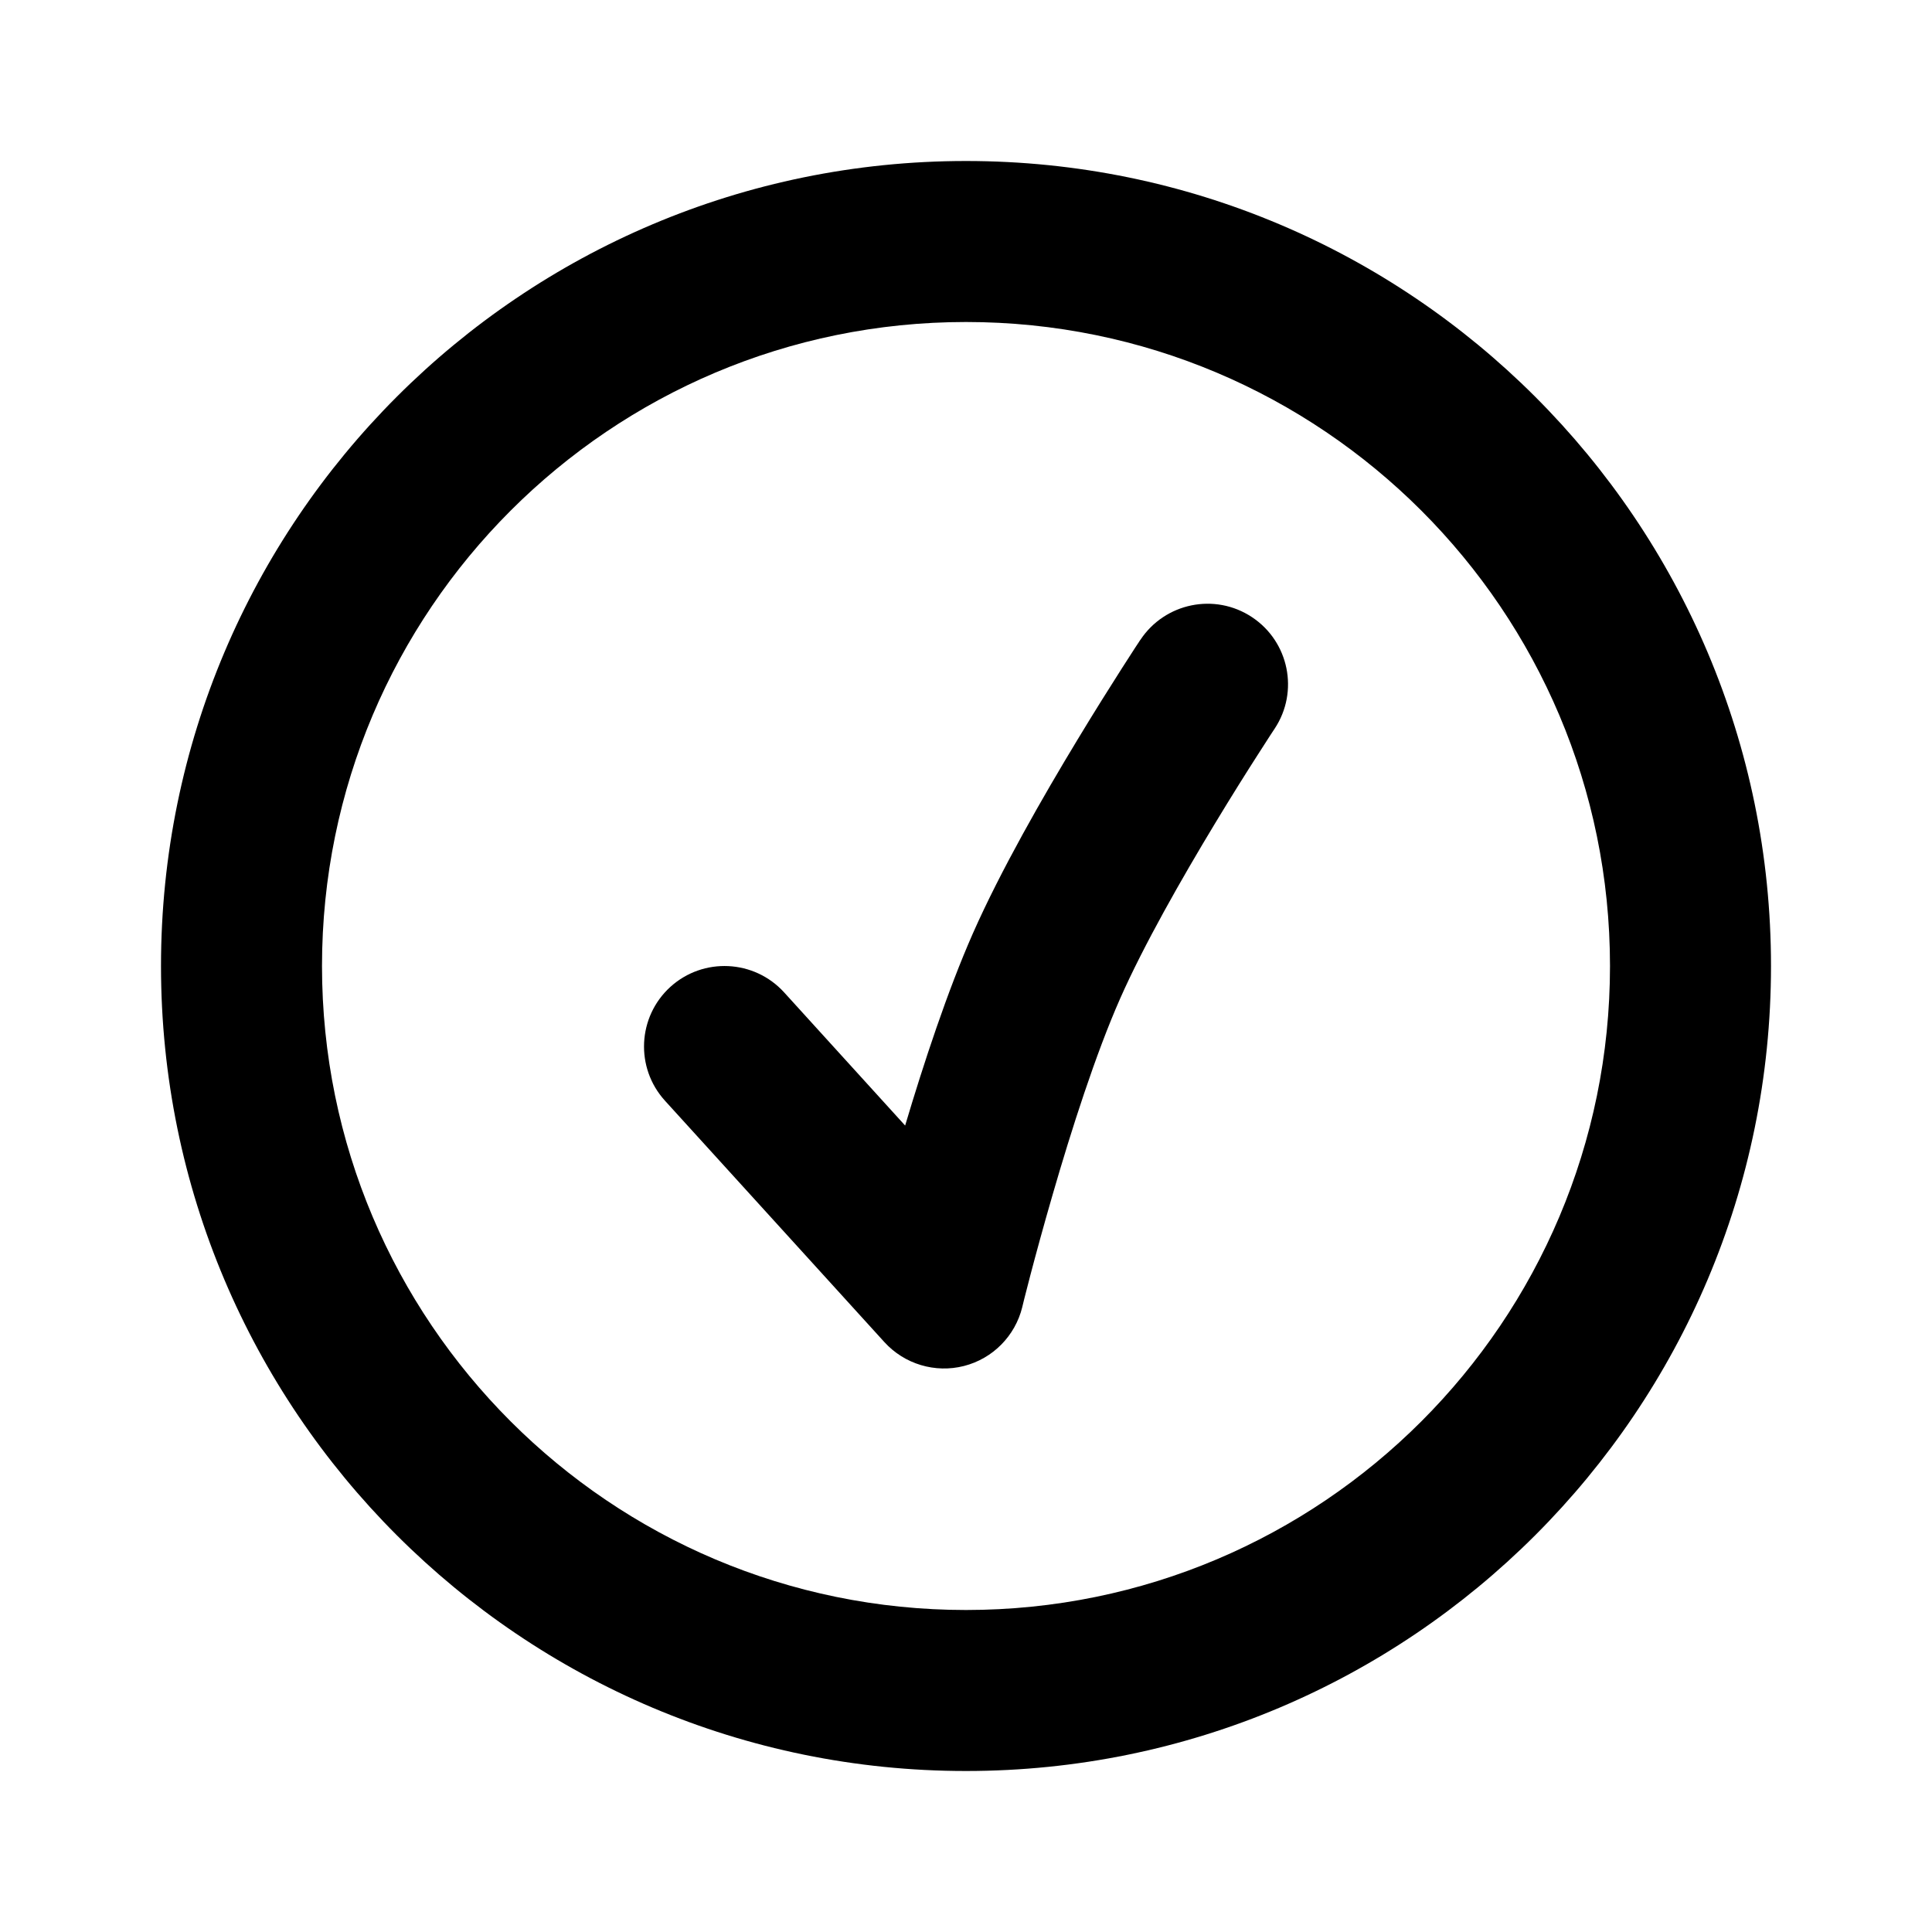 <svg width="24" height="24" viewBox="0 0 24 24" fill="none" xmlns="http://www.w3.org/2000/svg">
<path d="M15.82 9.073L15.831 9.057L15.834 9.052C16.139 8.592 16.013 7.971 15.552 7.666C15.092 7.361 14.471 7.488 14.166 7.949L14.161 7.955L14.149 7.974L14.102 8.045C14.062 8.107 14.005 8.195 13.934 8.306C13.793 8.527 13.598 8.836 13.383 9.192C12.958 9.894 12.43 10.814 12.085 11.596C11.769 12.313 11.472 13.216 11.244 13.982L9.74 12.327C9.368 11.919 8.736 11.889 8.327 12.26C7.919 12.632 7.889 13.264 8.26 13.673L10.987 16.673C11.236 16.946 11.616 17.06 11.974 16.969C12.332 16.878 12.611 16.596 12.699 16.237L12.7 16.232L12.705 16.212L12.724 16.134C12.742 16.066 12.767 15.965 12.8 15.839C12.866 15.588 12.961 15.237 13.076 14.841C13.309 14.036 13.612 13.089 13.915 12.404C14.206 11.745 14.678 10.916 15.094 10.228C15.299 9.889 15.485 9.593 15.62 9.383C15.687 9.278 15.741 9.194 15.778 9.137L15.82 9.073Z" fill="black"/>
<path fill-rule="evenodd" clip-rule="evenodd" d="M2 12C2 6.477 6.477 2 12 2C17.523 2 22 6.477 22 12C22 17.523 17.523 22 12 22C6.477 22 2 17.523 2 12ZM12 20C7.582 20 4 16.418 4 12C4 7.582 7.582 4 12 4C16.418 4 20 7.582 20 12C20 16.418 16.418 20 12 20Z" fill="black"/>
</svg>
